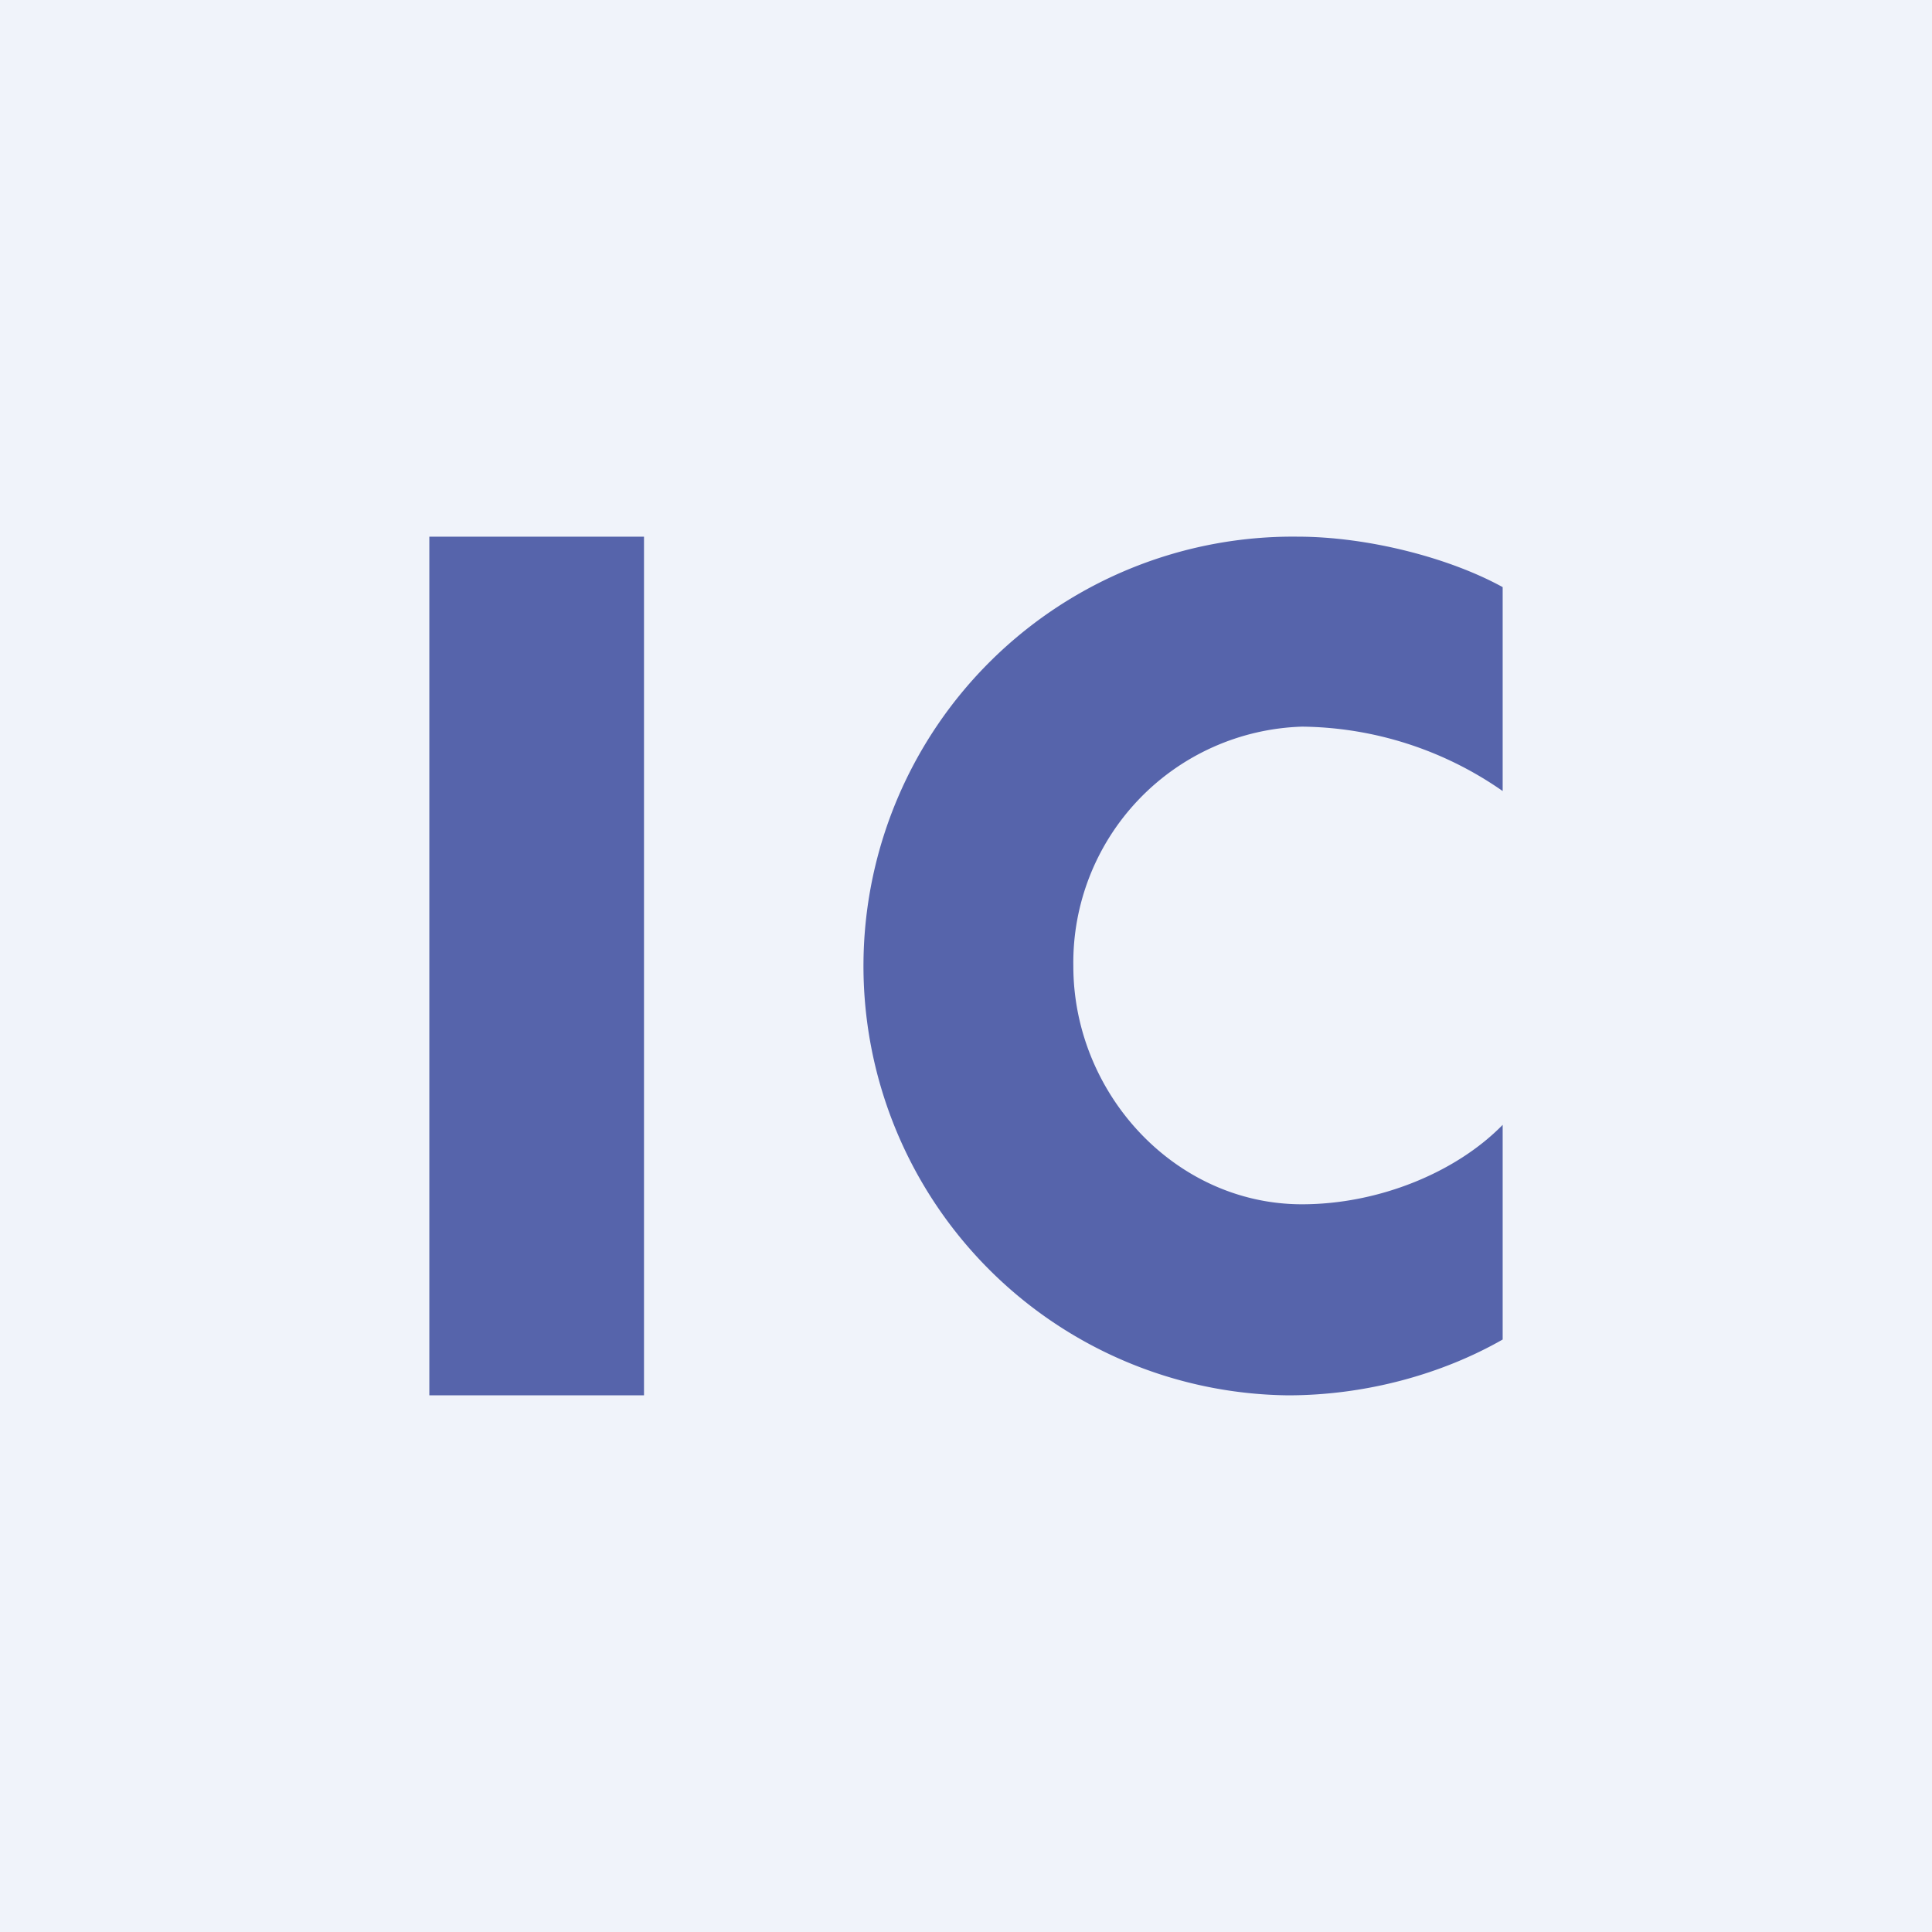 <!-- by TradingView --><svg width="18" height="18" viewBox="0 0 18 18" xmlns="http://www.w3.org/2000/svg"><path fill="#F0F3FA" d="M0 0h18v18H0z"/><path d="M12 13a4 4 0 1 1 .09-8c.64 0 1.4.19 1.91.47v1.9a3.32 3.32 0 0 0-1.87-.6A2.2 2.2 0 0 0 10 9c0 1.19.95 2.22 2.13 2.22.72 0 1.44-.3 1.87-.74v2c-.56.32-1.27.52-2 .52ZM4 13V5h2v8H4Z" fill="#5664AB"/></svg>